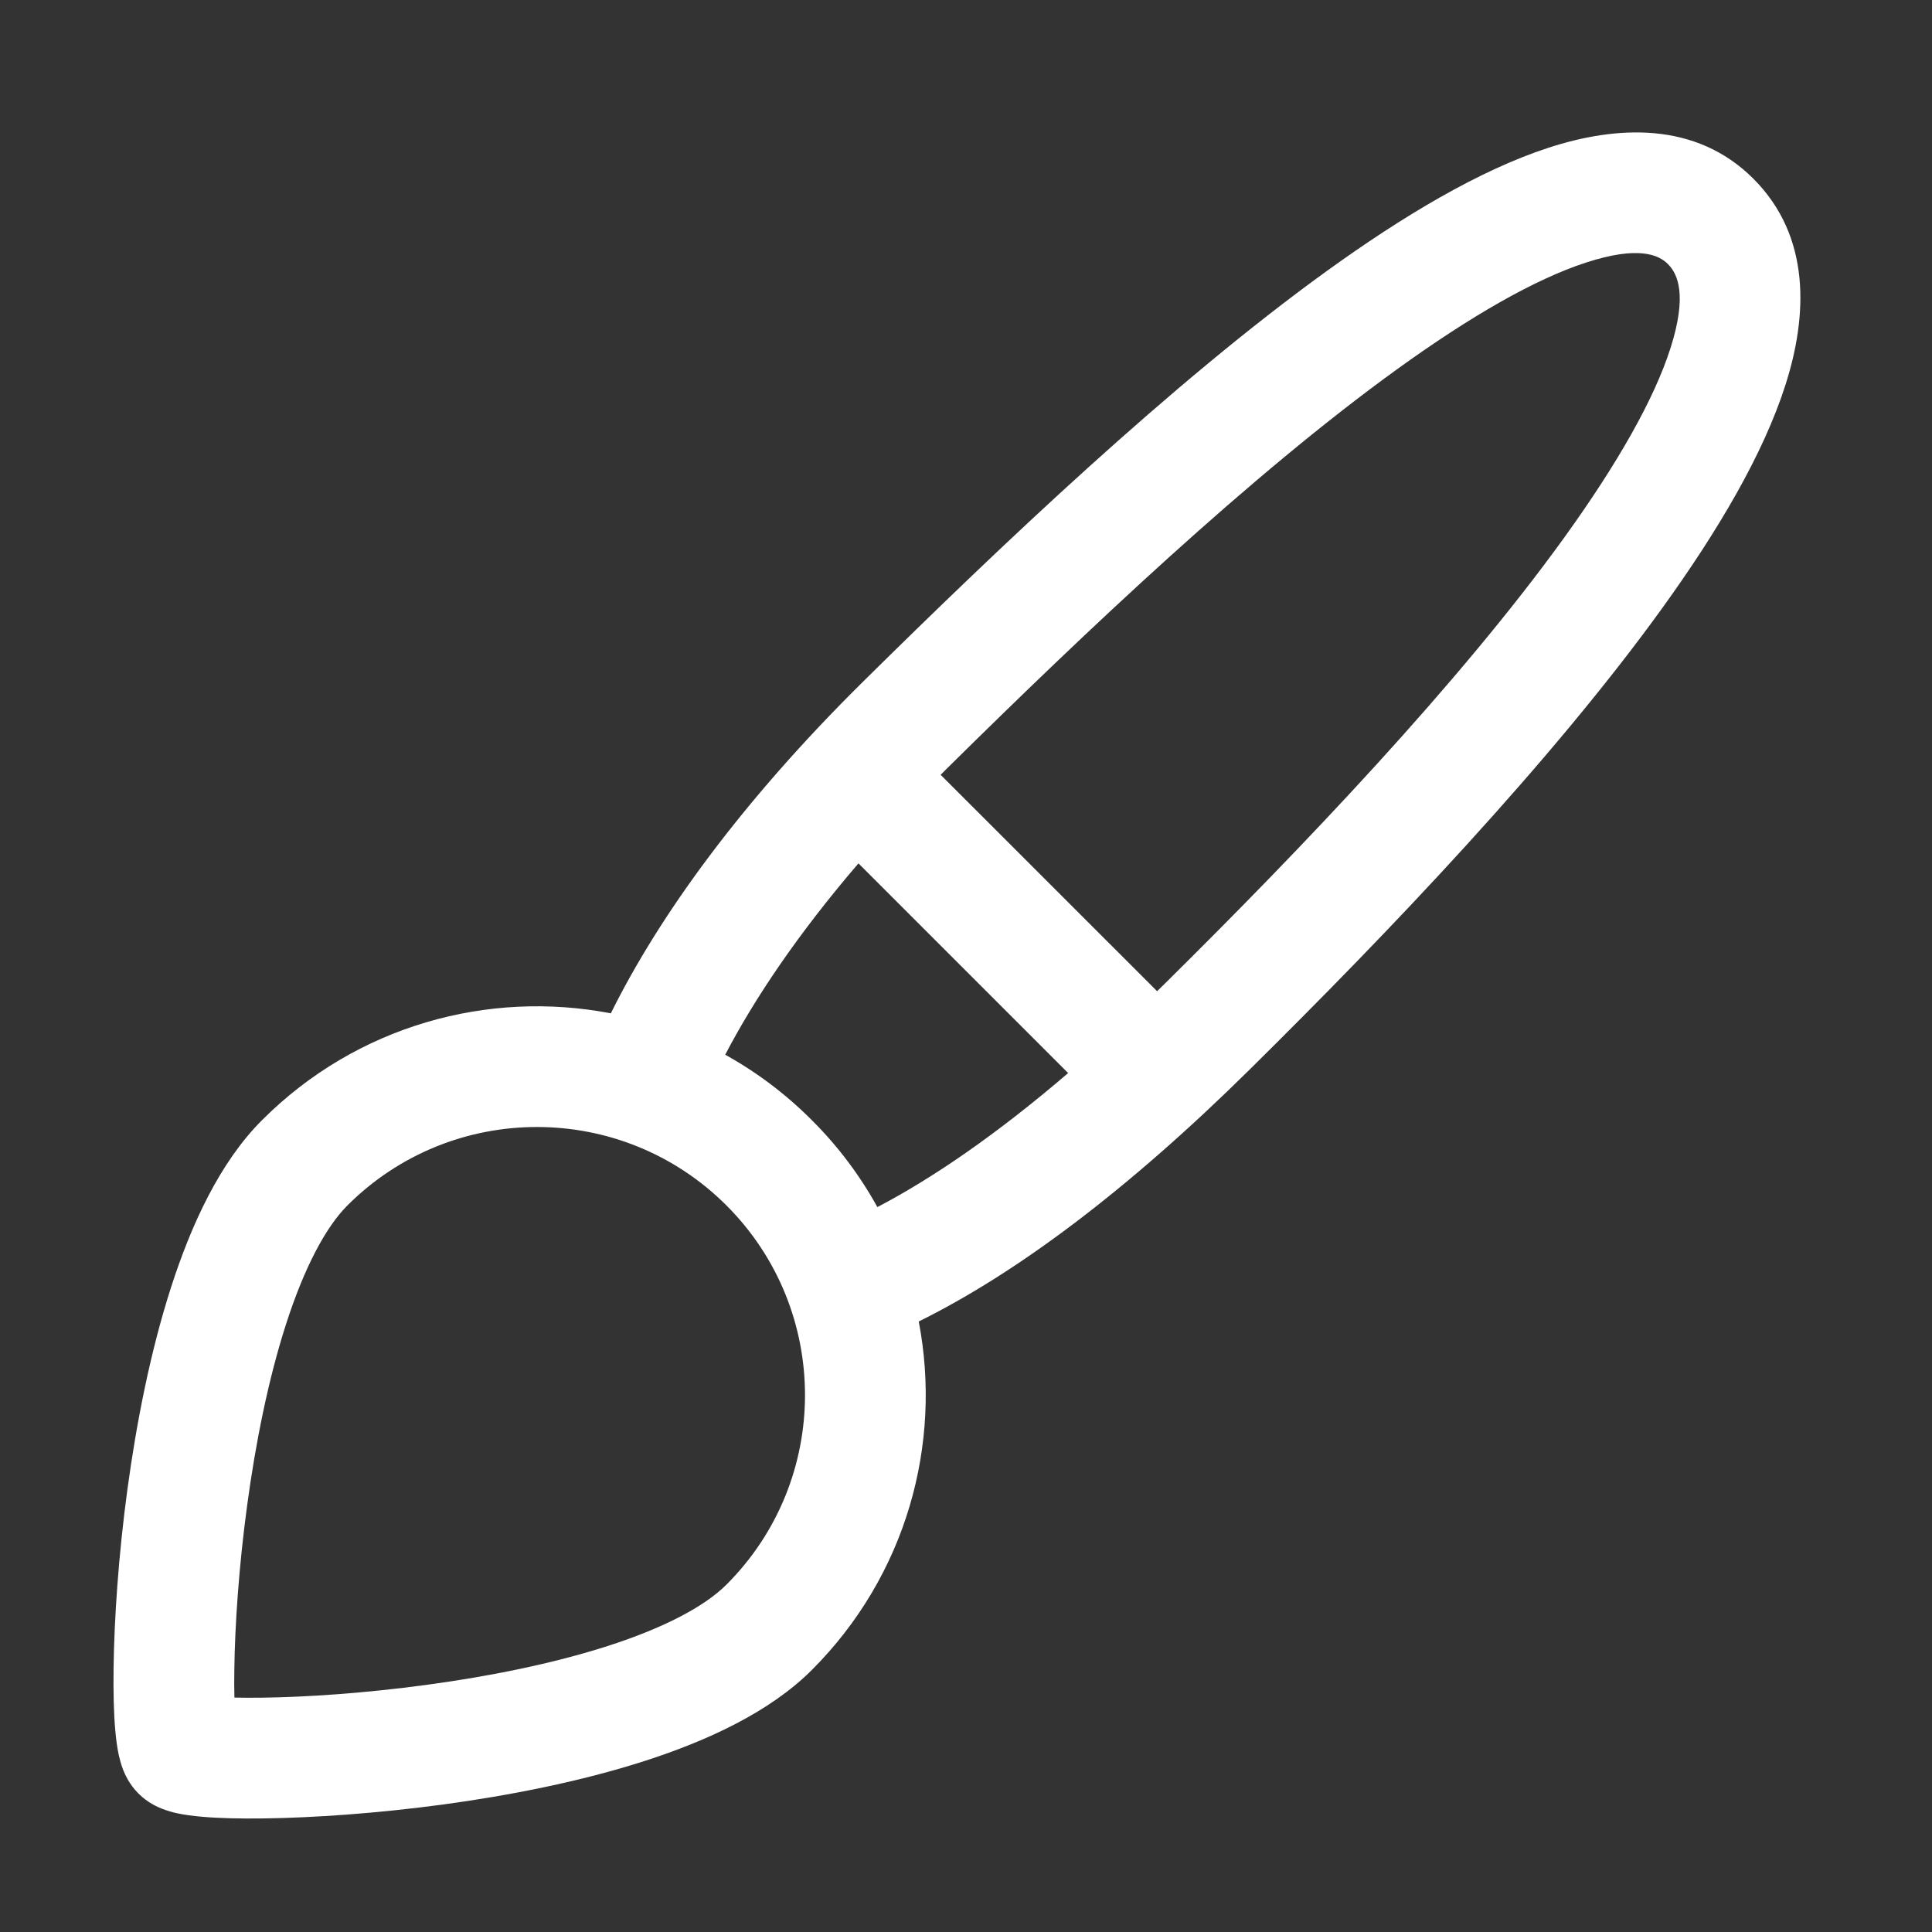 <svg width="24" height="24" viewBox="0 0 24 24" fill="none" xmlns="http://www.w3.org/2000/svg">
<rect x="0" y="0" width="24" height="24" fill="#333333" stroke="none"/>
<path fill-rule="evenodd" clip-rule="evenodd" d="M17.352 4.589C15.54 5.898 13.491 7.84 11.777 9.533C11.746 9.564 11.716 9.594 11.685 9.625L14.374 12.313C14.407 12.281 14.44 12.249 14.473 12.216C16.183 10.526 18.129 8.485 19.435 6.673C20.092 5.761 20.55 4.958 20.753 4.32C20.96 3.668 20.844 3.404 20.72 3.281L20.719 3.28C20.606 3.166 20.353 3.049 19.701 3.262C19.065 3.469 18.264 3.93 17.352 4.589ZM13.269 13.33L10.664 10.725C9.91 11.604 9.37 12.409 9.009 13.102C9.395 13.316 9.758 13.587 10.085 13.915C10.414 14.243 10.685 14.607 10.899 14.995C11.589 14.634 12.381 14.091 13.269 13.33ZM11.413 16.416C11.705 17.936 11.262 19.568 10.085 20.745C9.56 21.27 8.783 21.626 8.006 21.876C7.211 22.132 6.324 22.305 5.499 22.417C4.672 22.528 3.886 22.581 3.283 22.589C2.983 22.593 2.716 22.587 2.505 22.568C2.401 22.559 2.293 22.545 2.195 22.524C2.146 22.513 2.082 22.496 2.016 22.47C1.964 22.45 1.837 22.397 1.72 22.28L1.719 22.279C1.603 22.163 1.55 22.036 1.529 21.984C1.504 21.917 1.487 21.854 1.476 21.805C1.455 21.707 1.441 21.599 1.432 21.495C1.413 21.284 1.407 21.017 1.411 20.717C1.419 20.113 1.471 19.327 1.583 18.5C1.695 17.675 1.868 16.789 2.124 15.994C2.374 15.217 2.729 14.44 3.255 13.915C4.432 12.737 6.067 12.295 7.588 12.588C8.187 11.379 9.206 9.965 10.723 8.466C12.437 6.773 14.558 4.757 16.473 3.373C17.425 2.685 18.377 2.115 19.237 1.835C20.079 1.561 21.063 1.502 21.781 2.22C22.5 2.939 22.453 3.923 22.182 4.774C21.907 5.64 21.34 6.596 20.652 7.55C19.268 9.47 17.245 11.586 15.527 13.283C14.009 14.783 12.631 15.814 11.413 16.416ZM9.025 14.975C7.724 13.675 5.616 13.675 4.315 14.975C4.044 15.247 3.778 15.75 3.552 16.453C3.332 17.137 3.174 17.931 3.07 18.701C2.966 19.47 2.918 20.196 2.911 20.737C2.909 20.868 2.909 20.986 2.912 21.088C3.014 21.09 3.132 21.091 3.263 21.089C3.804 21.082 4.529 21.034 5.298 20.93C6.069 20.826 6.862 20.668 7.547 20.448C8.25 20.222 8.753 19.956 9.025 19.684C10.325 18.384 10.325 16.276 9.025 14.975Z" fill="white"/>
</svg>
